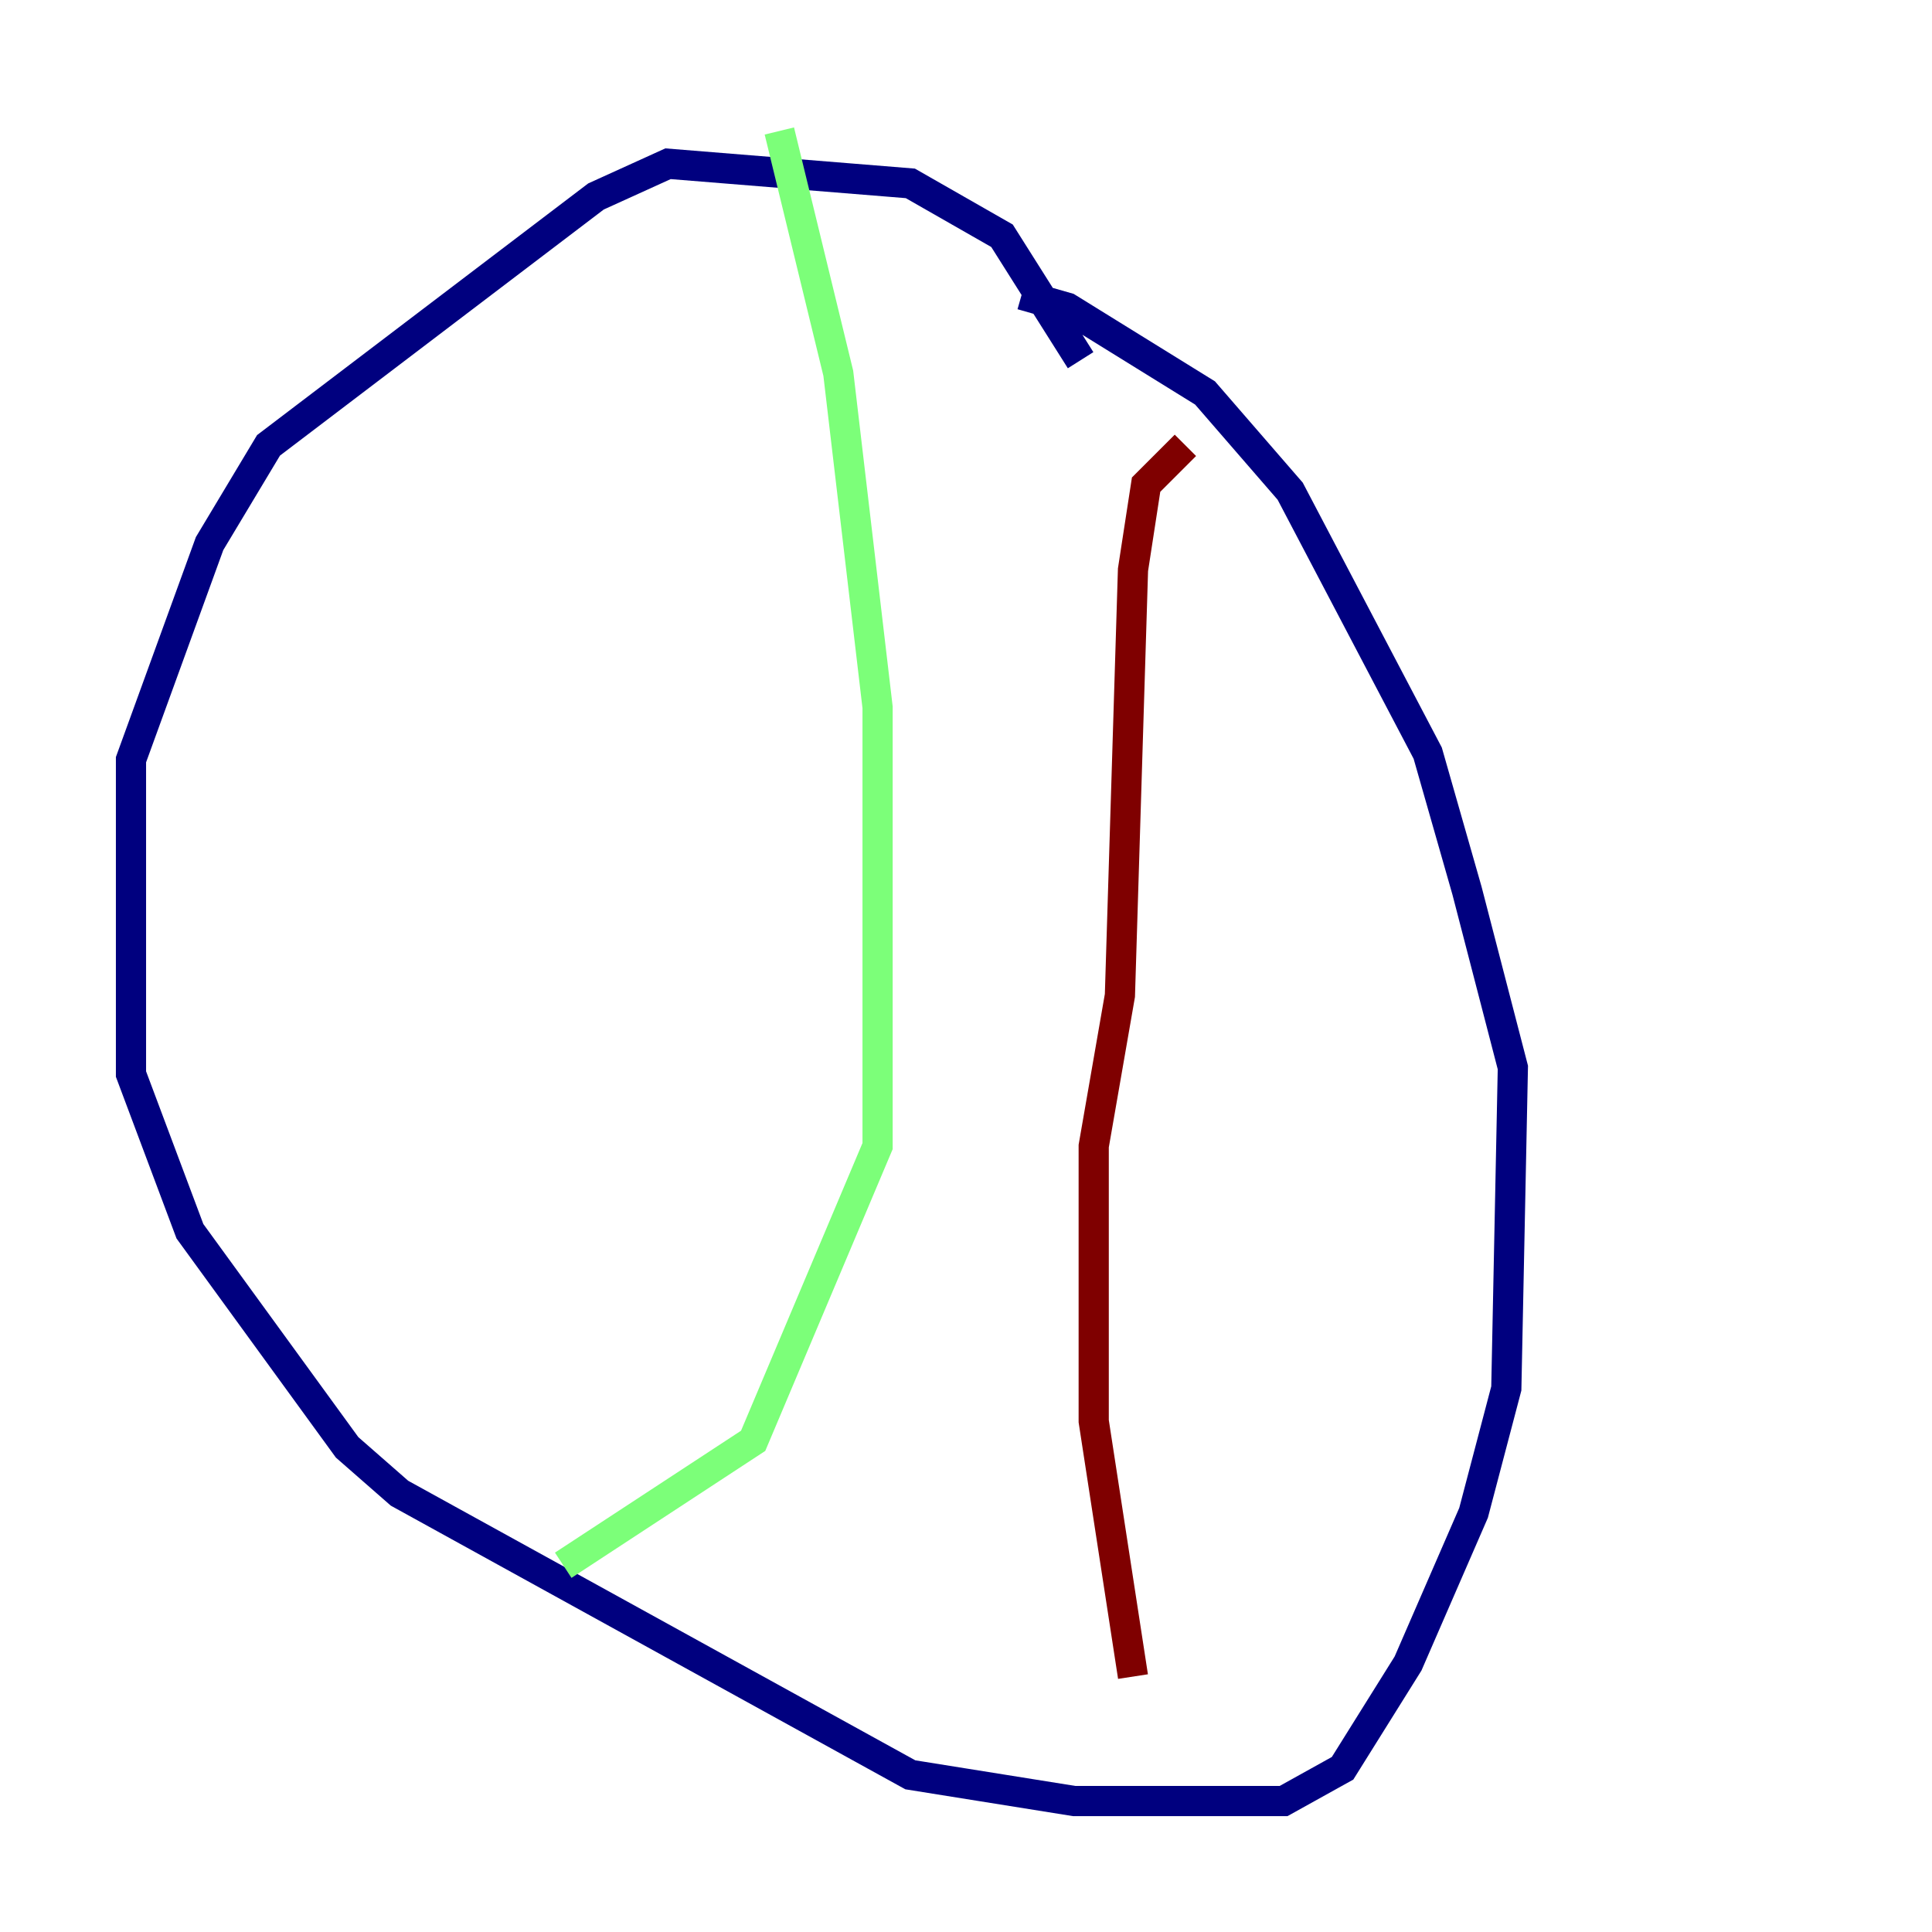 <?xml version="1.0" encoding="utf-8" ?>
<svg baseProfile="tiny" height="128" version="1.2" viewBox="0,0,128,128" width="128" xmlns="http://www.w3.org/2000/svg" xmlns:ev="http://www.w3.org/2001/xml-events" xmlns:xlink="http://www.w3.org/1999/xlink"><defs /><polyline fill="none" points="71.593,23.864 66.386,15.62 60.312,12.149 44.258,10.848 39.485,13.017 17.79,29.505 13.885,36.014 8.678,50.332 8.678,71.159 12.583,81.573 22.997,95.891 26.468,98.929 60.312,117.586 71.159,119.322 85.044,119.322 88.949,117.153 93.288,110.21 97.627,100.231 99.797,91.986 100.231,70.725 97.193,59.01 94.59,49.898 85.478,32.542 79.837,26.034 70.725,20.393 67.688,19.525" stroke="#00007f" stroke-width="2" /><polyline fill="none" points="51.634,8.678 55.539,24.732 58.142,46.861 58.142,75.932 49.898,95.458 37.315,103.702" stroke="#7cff79" stroke-width="2" /><polyline fill="none" points="78.536,29.505 75.932,32.108 75.064,37.749 74.197,65.953 72.461,75.932 72.461,94.156 75.064,111.078" stroke="#7f0000" stroke-width="2" /></svg>